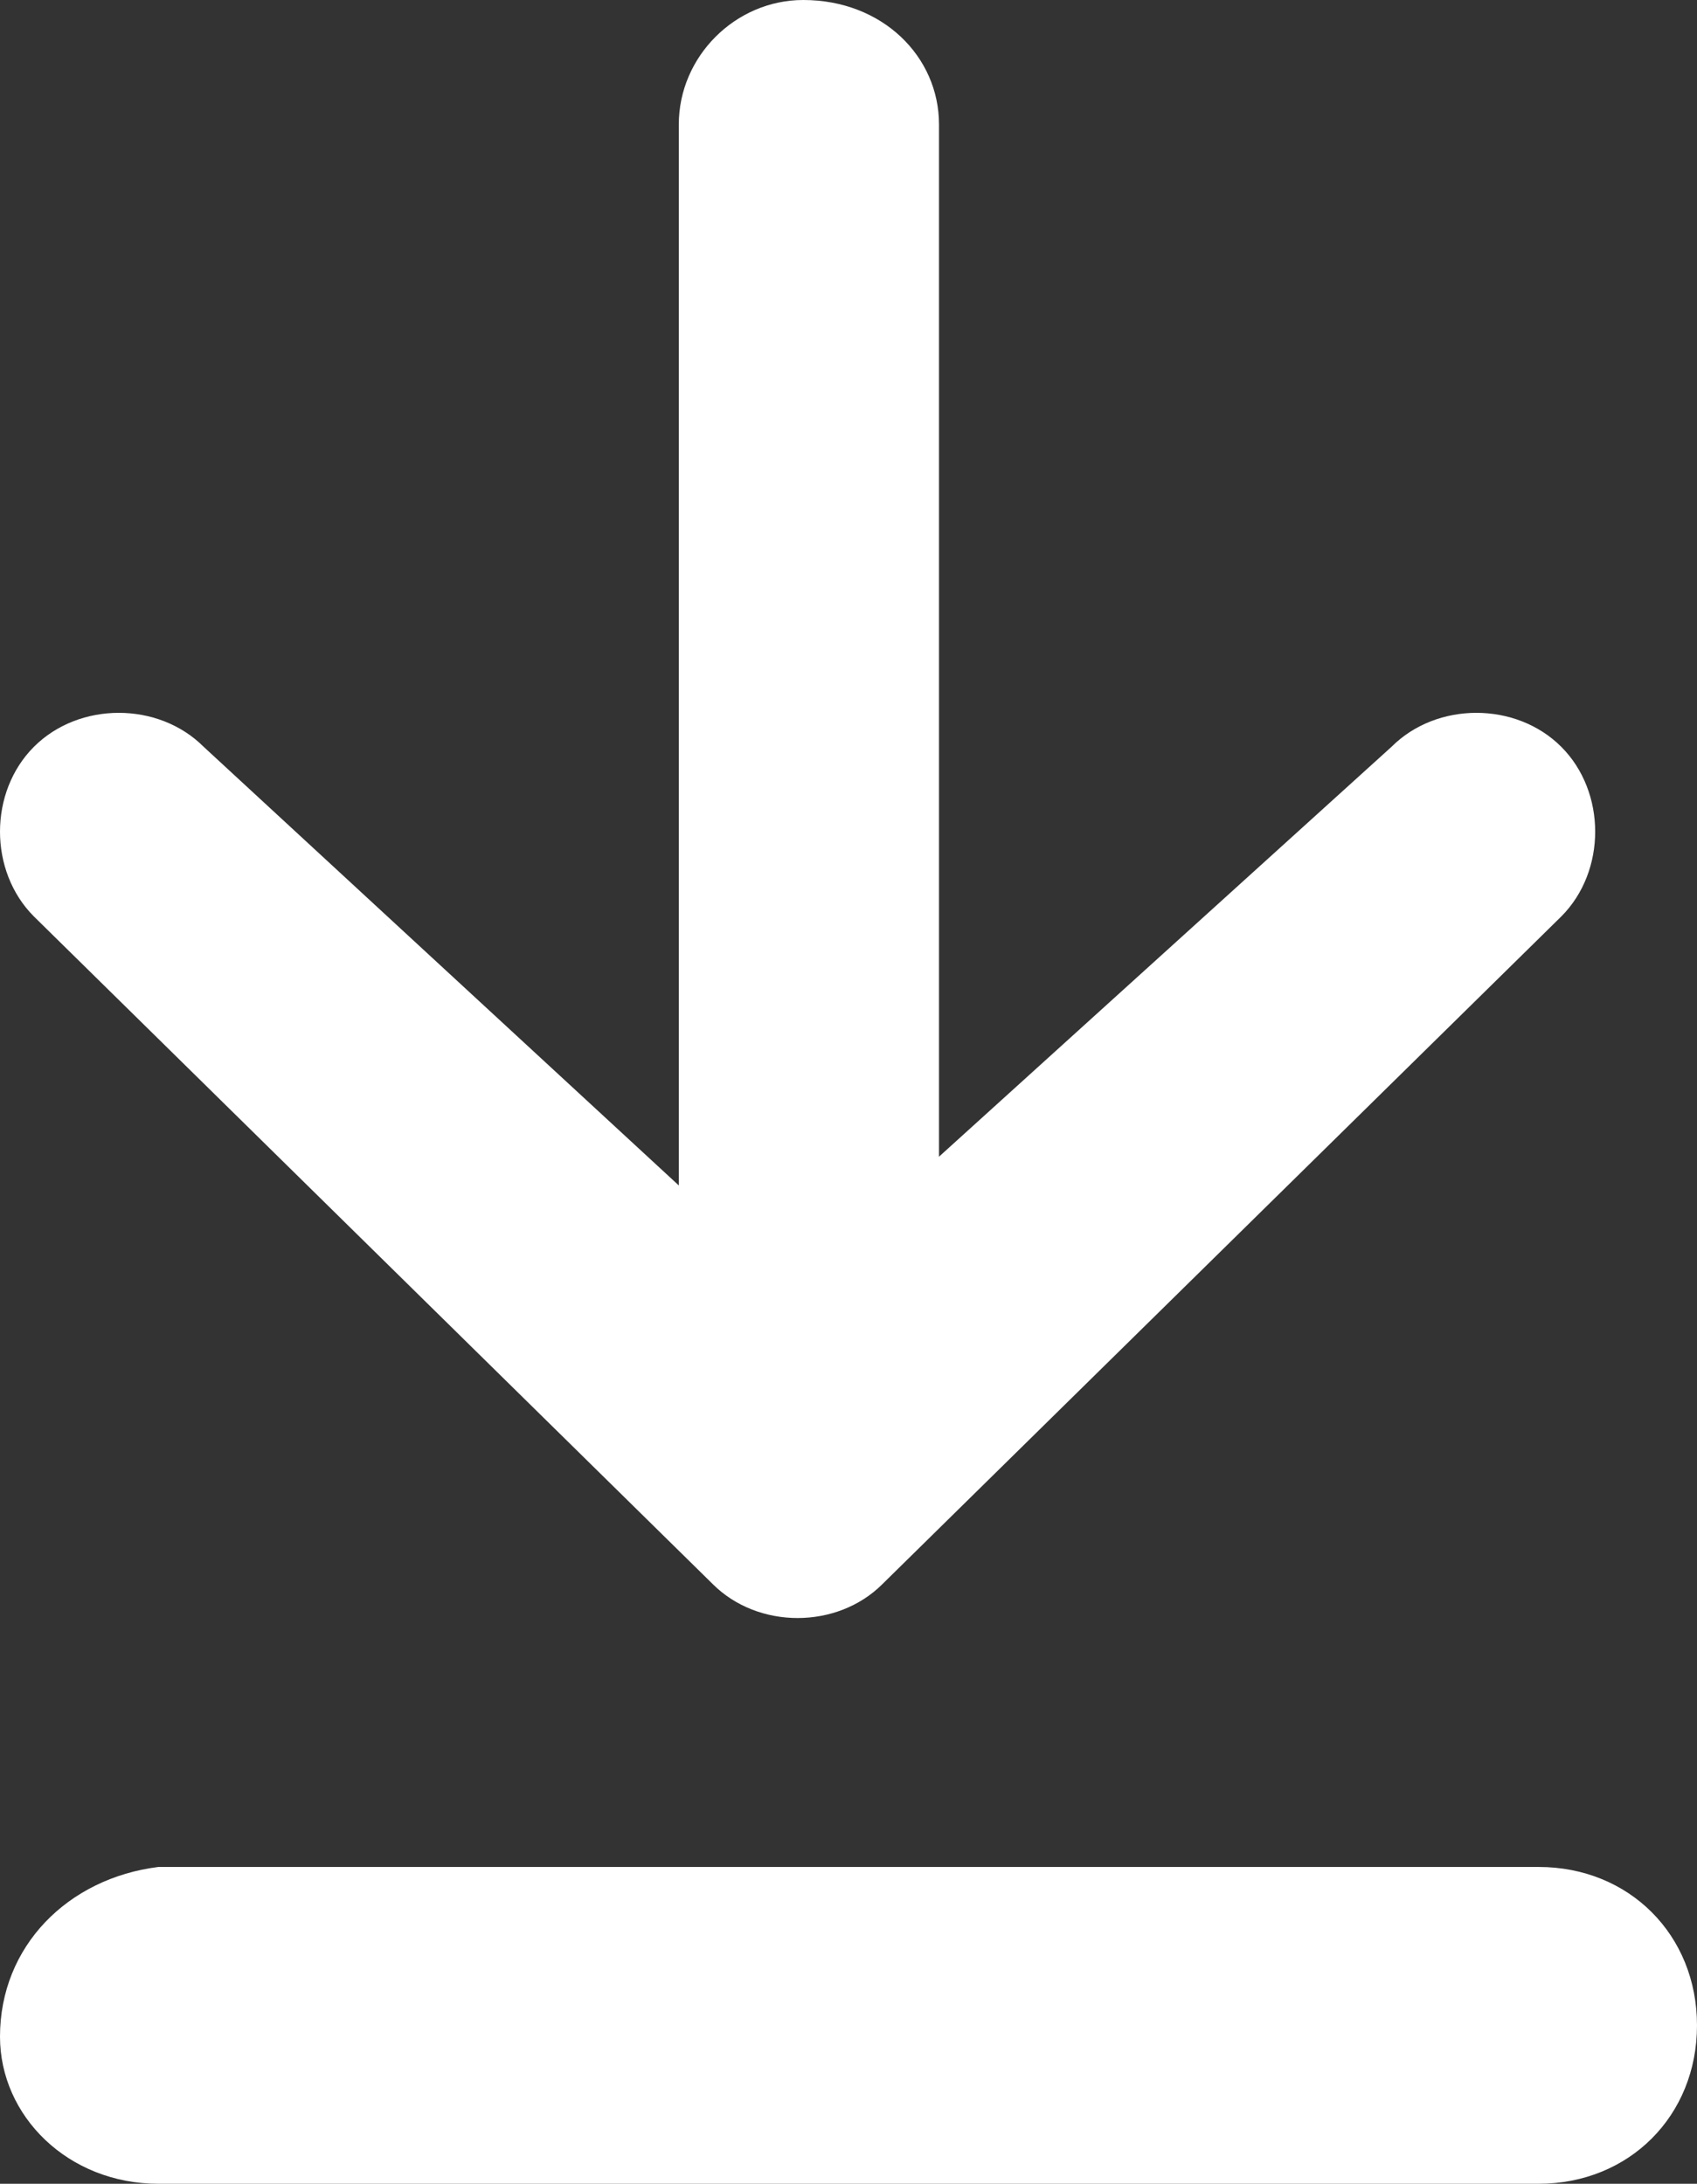 <?xml version="1.0" encoding="utf-8"?>
<!-- Generator: Adobe Illustrator 18.0.0, SVG Export Plug-In . SVG Version: 6.00 Build 0)  -->
<!DOCTYPE svg PUBLIC "-//W3C//DTD SVG 1.1//EN" "http://www.w3.org/Graphics/SVG/1.1/DTD/svg11.dtd">
<svg version="1.1" id="Слой_1" xmlns="http://www.w3.org/2000/svg" xmlns:xlink="http://www.w3.org/1999/xlink" x="0px" y="0px"
	 viewBox="0 0 15 19.3" enable-background="new 0 0 15 19.3" xml:space="preserve">
<rect x="0" y="0" width="15" height="19.3" fill="#333333" stroke="none"/>
<path fill="#FFFFFF" d="M12.3,6.6c0.4-0.4,1.1-0.4,1.5,0c0.4,0.4,0.4,1.1,0,1.5l-6,5.9c-0.4,0.4-1.1,0.4-1.5,0l-6-5.9
	c-0.4-0.4-0.4-1.1,0-1.5c0.4-0.4,1.1-0.4,1.5,0l5.2,4.8L12.3,6.6z"/>
<path fill="#FFFFFF" d="M1.4,19.3h12.2c0.8,0,1.4-0.6,1.4-1.4v0c0-0.8-0.6-1.4-1.4-1.4H1.4C0.6,16.6,0,17.2,0,18v0
	C0,18.7,0.6,19.3,1.4,19.3z"/>
<path fill="#FFFFFF" d="M8.3,11.3l0-10.2C8.3,0.5,7.8,0,7.1,0l0,0C6.5,0,6,0.5,6,1.1l0,10.2c0,0.6,0.5,1.1,1.1,1.1h0
	C7.8,12.5,8.3,11.9,8.3,11.3z"/>
</svg>

